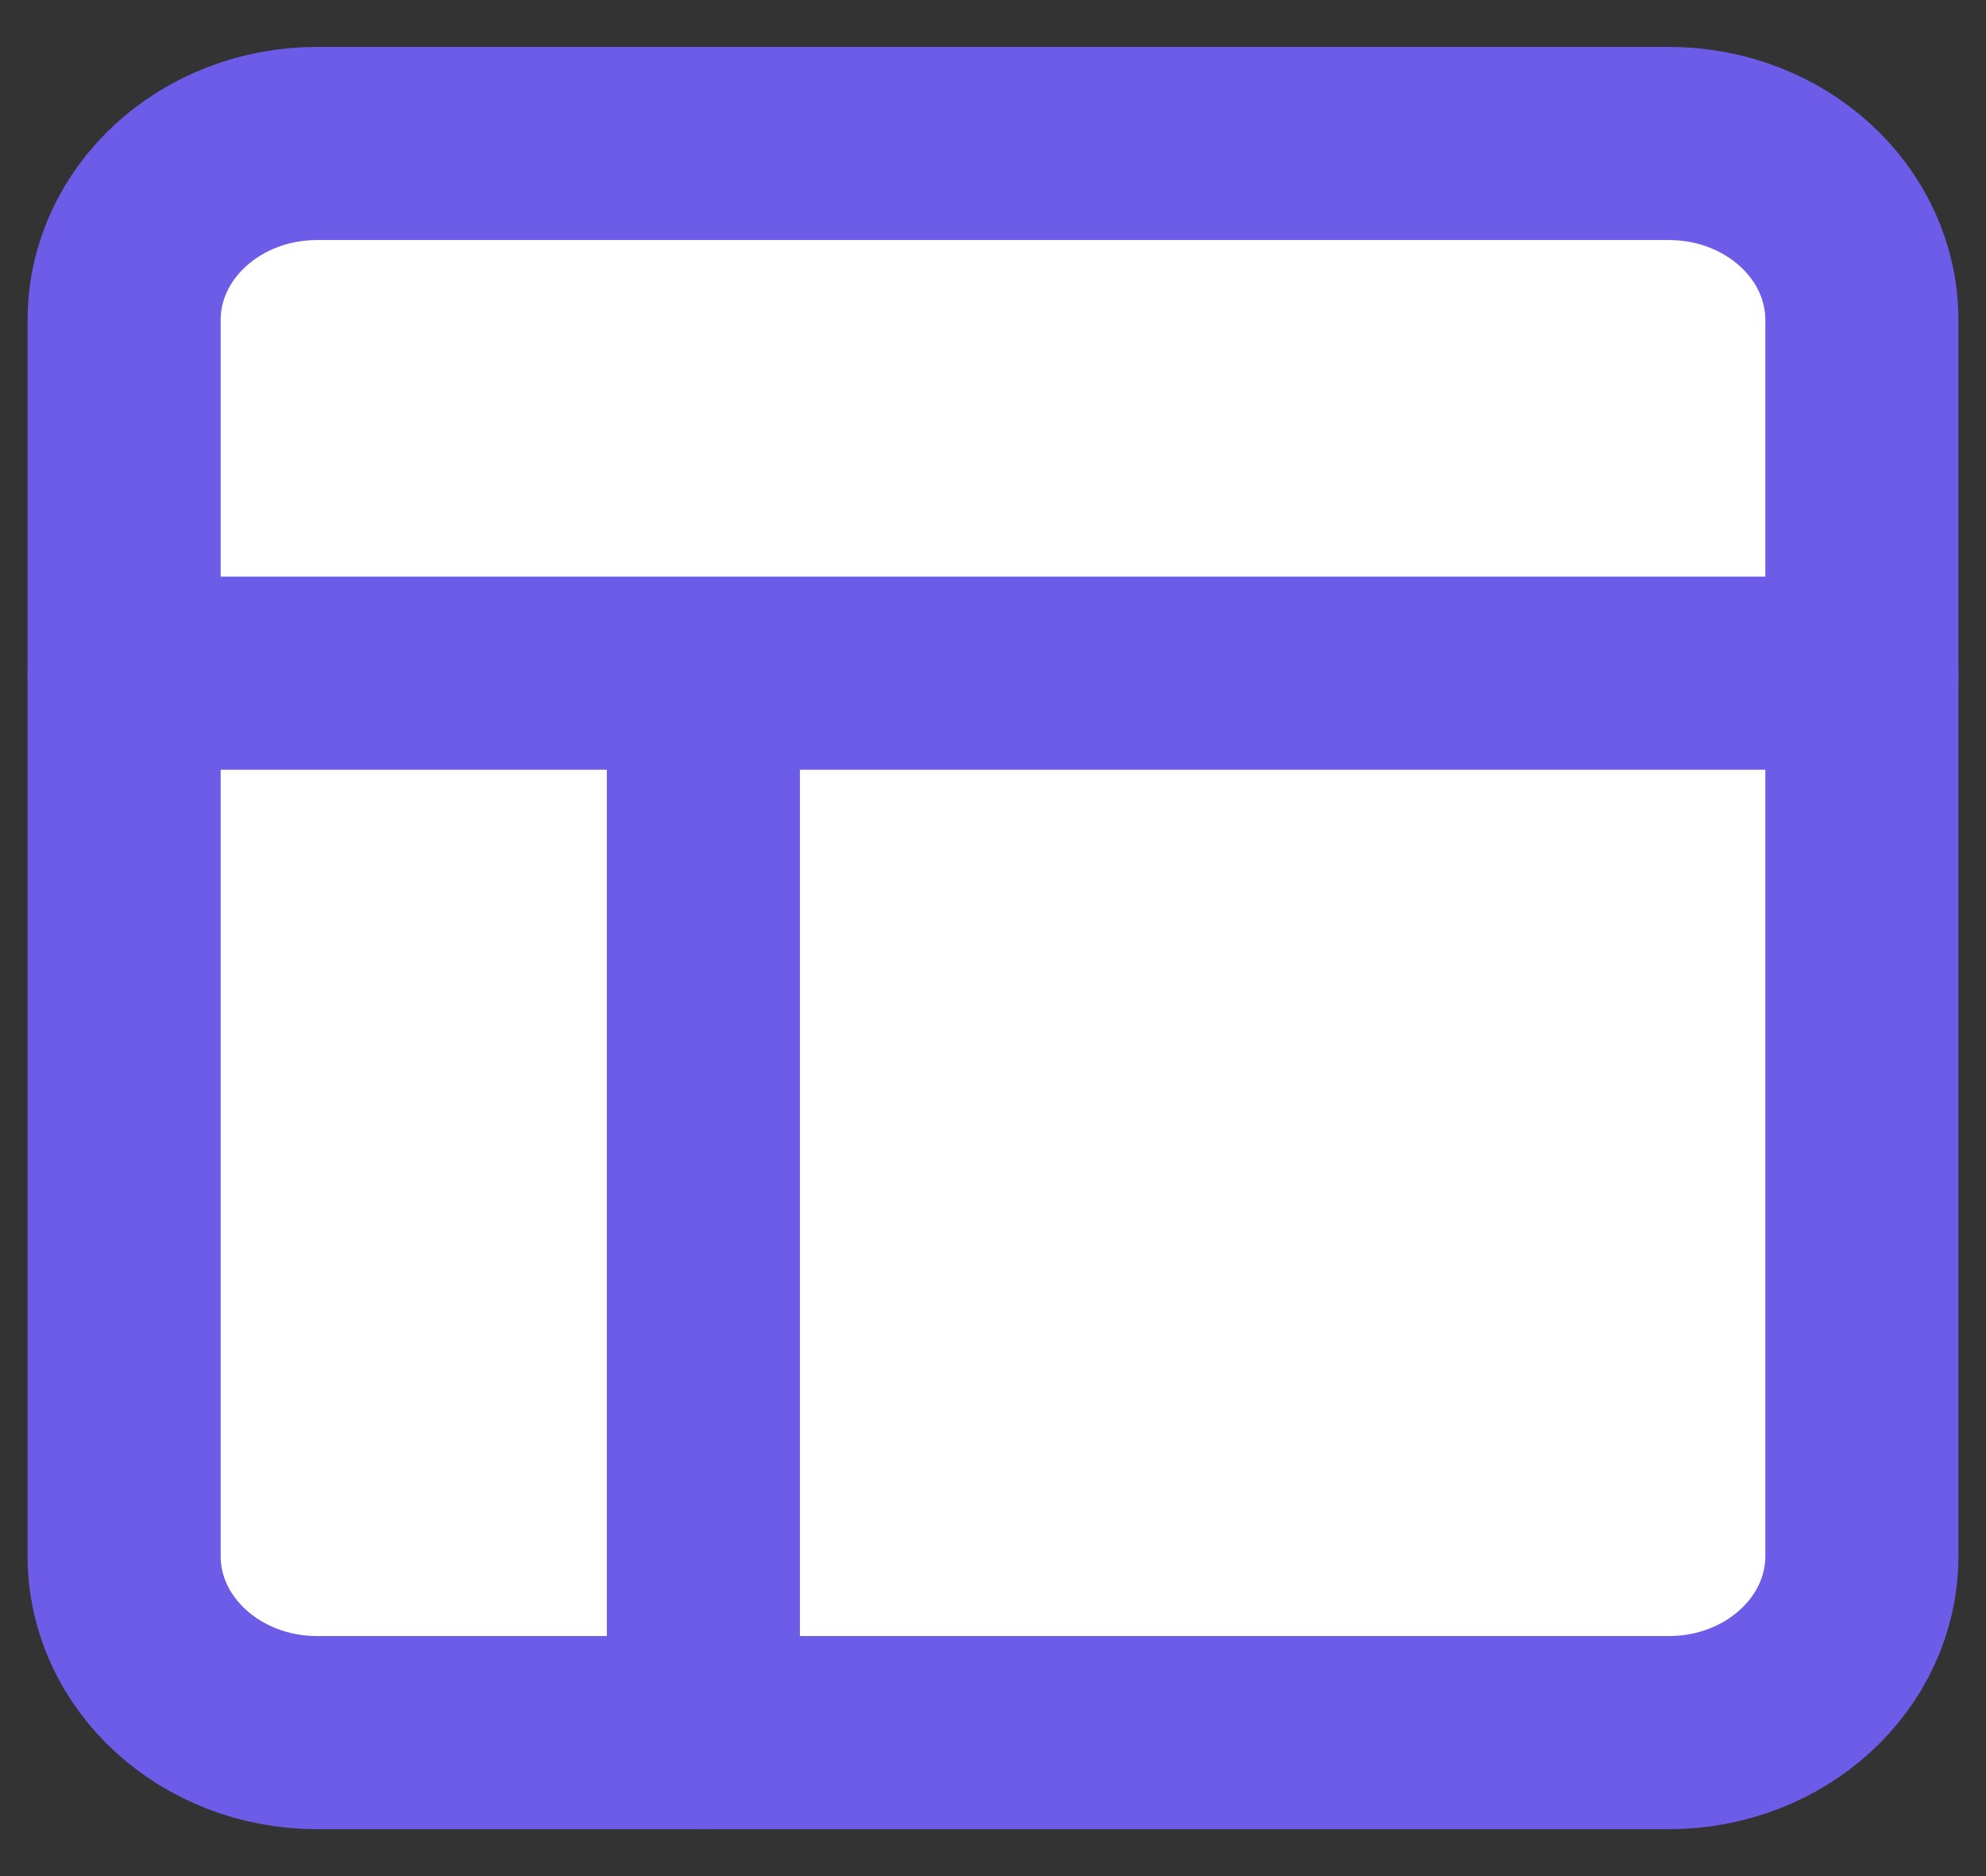 <svg width="36" height="34" fill="none" xmlns="http://www.w3.org/2000/svg"><rect width="100%" height="100%" fill="#333333" stroke="none"/><path d="M30.25 2.6H5.75c-1.933 0-3.5 1.433-3.5 3.2v22.4c0 1.767 1.567 3.2 3.5 3.2h24.5c1.933 0 3.5-1.433 3.5-3.2V5.8c0-1.767-1.567-3.2-3.5-3.2Z" fill="#fff" stroke="#6C5CE7" stroke-width="3.5" stroke-linecap="round" stroke-linejoin="round"/><path d="M2.25 12.2h31.5m-21 19.2V12.2" stroke="#6C5CE7" stroke-width="3.5" stroke-linecap="round" stroke-linejoin="round"/></svg>